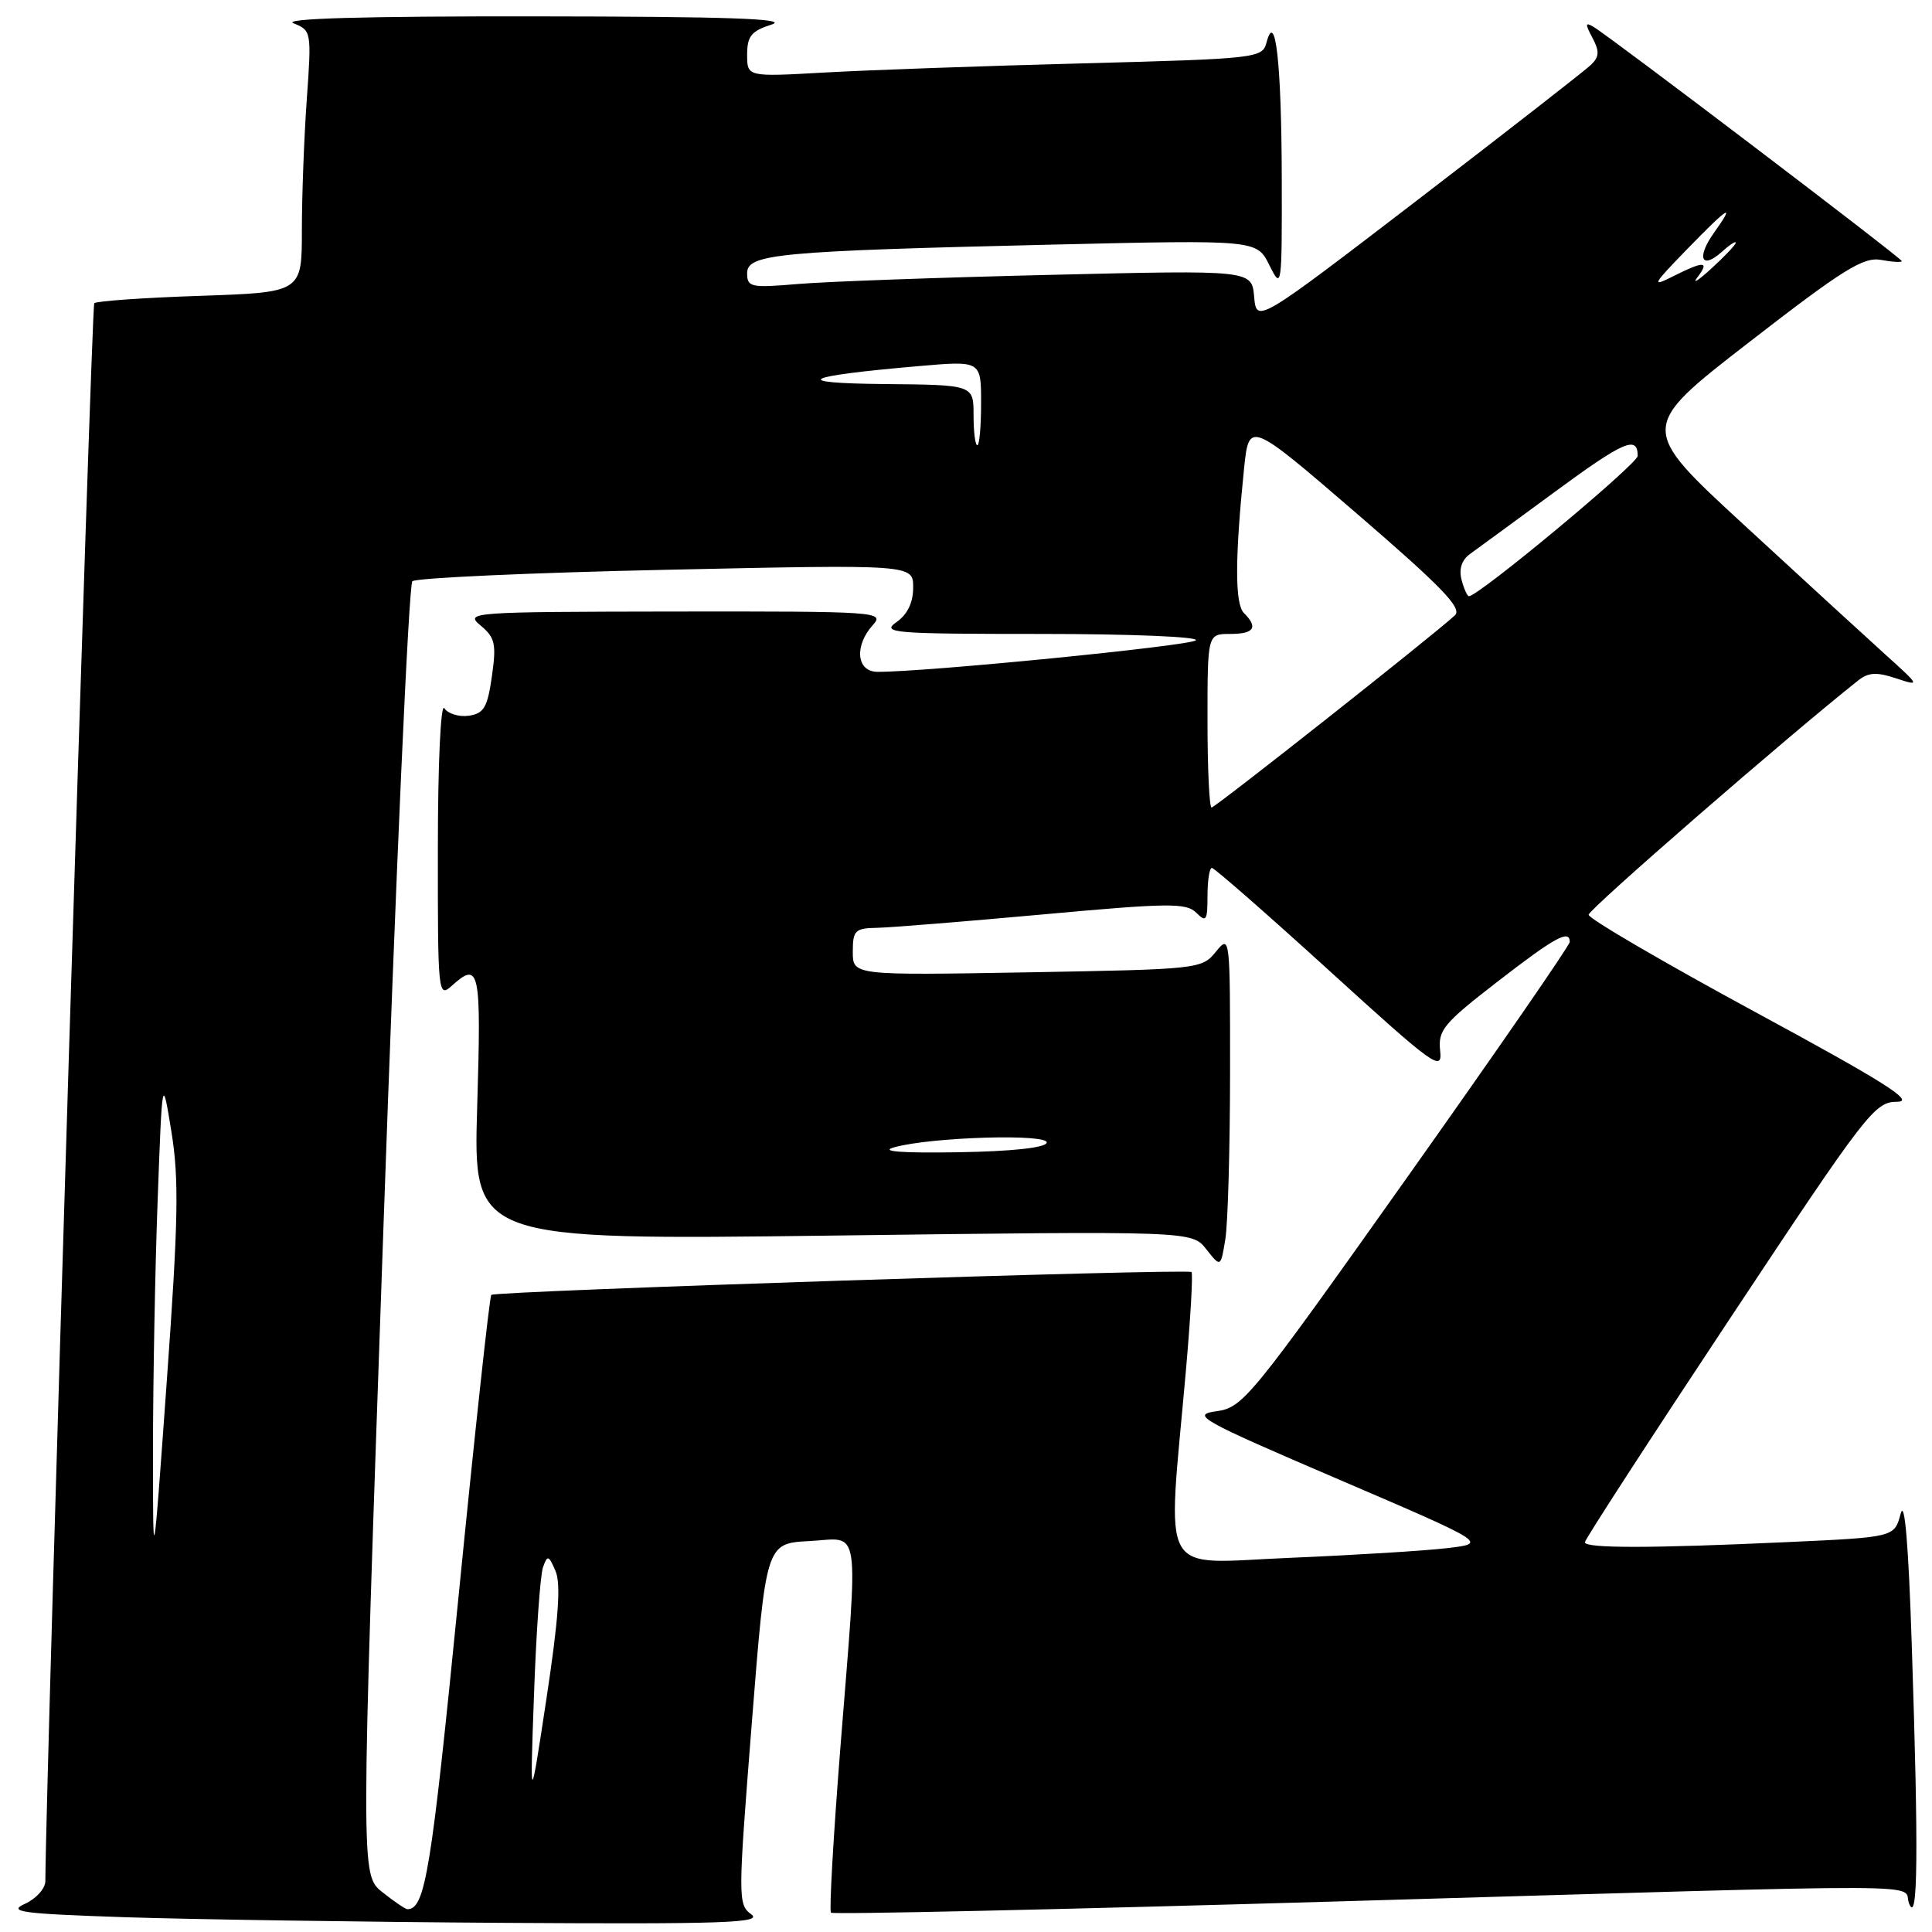 <?xml version="1.0" encoding="UTF-8" standalone="no"?>
<!DOCTYPE svg PUBLIC "-//W3C//DTD SVG 1.1//EN" "http://www.w3.org/Graphics/SVG/1.1/DTD/svg11.dtd" >
<svg xmlns="http://www.w3.org/2000/svg" xmlns:xlink="http://www.w3.org/1999/xlink" version="1.1" viewBox="0 0 256 256">
 <g >
 <path fill="currentColor"
d=" M 99.55 253.66 C 97.77 252.36 97.78 251.59 99.61 228.41 C 101.50 204.50 101.50 204.50 107.25 204.20 C 114.14 203.84 113.76 201.22 111.34 231.75 C 110.42 243.43 109.86 253.20 110.11 253.44 C 110.36 253.69 140.25 253.03 176.53 251.97 C 259.85 249.54 251.87 249.51 252.97 252.25 C 254.13 255.13 254.23 245.56 253.32 218.00 C 252.88 204.45 252.37 198.55 251.84 200.59 C 251.02 203.69 251.02 203.69 236.76 204.34 C 218.67 205.17 210.00 205.17 210.00 204.36 C 210.00 204.01 218.61 190.73 229.13 174.86 C 247.38 147.32 248.40 146.00 251.38 145.99 C 253.83 145.98 249.77 143.41 232.50 134.06 C 220.40 127.50 210.50 121.72 210.50 121.21 C 210.50 120.49 236.99 97.47 246.25 90.14 C 247.58 89.09 248.69 89.03 251.23 89.88 C 254.46 90.95 254.44 90.90 249.82 86.73 C 247.24 84.40 238.83 76.69 231.13 69.59 C 217.12 56.69 217.12 56.69 231.81 45.31 C 244.24 35.68 246.92 34.01 249.25 34.44 C 250.76 34.72 252.00 34.79 252.00 34.60 C 252.00 34.22 213.40 4.89 211.15 3.56 C 210.04 2.90 210.02 3.16 211.00 5.00 C 211.95 6.78 211.92 7.50 210.85 8.56 C 210.11 9.28 199.82 17.30 188.00 26.37 C 166.50 42.85 166.50 42.85 166.18 39.32 C 165.87 35.78 165.87 35.78 139.18 36.42 C 124.51 36.77 109.46 37.31 105.75 37.63 C 99.48 38.16 99.00 38.06 99.00 36.20 C 99.00 33.65 102.97 33.27 139.52 32.41 C 166.53 31.78 166.53 31.78 168.20 35.14 C 169.84 38.43 169.87 38.18 169.84 23.50 C 169.80 8.30 169.00 1.21 167.82 5.63 C 167.26 7.71 166.65 7.78 143.37 8.40 C 130.24 8.74 114.89 9.29 109.25 9.61 C 99.00 10.19 99.00 10.19 99.00 7.24 C 99.00 4.79 99.55 4.11 102.25 3.25 C 104.64 2.48 96.40 2.19 71.00 2.17 C 48.02 2.14 37.30 2.45 38.90 3.09 C 41.26 4.03 41.29 4.20 40.65 13.18 C 40.29 18.20 40.00 26.00 40.00 30.52 C 40.00 38.74 40.00 38.74 26.51 39.20 C 19.08 39.45 12.78 39.89 12.49 40.18 C 12.11 40.56 6.10 234.70 6.01 249.27 C 6.00 250.25 4.78 251.60 3.29 252.27 C 0.97 253.33 2.85 253.58 16.54 254.04 C 25.32 254.33 48.00 254.67 66.94 254.79 C 95.93 254.97 101.09 254.79 99.55 253.66 Z  M 50.65 250.71 C 47.80 248.43 47.80 248.43 50.79 163.13 C 52.43 116.21 54.16 77.46 54.64 77.02 C 55.11 76.58 70.24 75.89 88.25 75.50 C 121.00 74.79 121.00 74.79 121.00 77.84 C 121.00 79.85 120.25 81.41 118.78 82.44 C 116.74 83.87 118.30 84.00 137.98 84.00 C 149.82 84.00 158.98 84.38 158.45 84.85 C 157.62 85.59 122.35 89.08 116.25 89.02 C 113.49 89.00 113.17 85.58 115.65 82.83 C 117.25 81.06 116.38 81.00 89.40 81.03 C 62.25 81.07 61.56 81.12 63.69 82.89 C 65.60 84.49 65.79 85.32 65.18 89.61 C 64.59 93.75 64.12 94.55 62.10 94.84 C 60.80 95.02 59.34 94.57 58.88 93.84 C 58.40 93.08 58.02 101.13 58.02 112.40 C 58.00 131.63 58.06 132.25 59.83 130.65 C 63.55 127.29 63.78 128.38 63.23 146.66 C 62.70 164.32 62.70 164.32 110.32 163.72 C 157.94 163.11 157.94 163.11 159.84 165.53 C 161.75 167.95 161.75 167.95 162.36 164.22 C 162.70 162.18 162.98 152.24 162.99 142.14 C 163.00 123.99 162.98 123.81 161.11 126.11 C 159.25 128.40 158.89 128.44 136.11 128.84 C 113.00 129.24 113.00 129.24 113.00 126.12 C 113.00 123.28 113.29 122.99 116.25 122.94 C 118.04 122.90 127.94 122.10 138.26 121.16 C 154.88 119.64 157.19 119.62 158.51 120.94 C 159.83 122.26 160.00 122.00 160.00 118.71 C 160.00 116.67 160.26 115.00 160.58 115.00 C 160.90 115.00 167.92 121.14 176.17 128.65 C 190.02 141.26 191.14 142.07 190.83 139.26 C 190.53 136.50 191.24 135.64 198.38 130.11 C 206.01 124.20 208.00 123.10 208.00 124.81 C 208.00 125.26 198.29 139.32 186.42 156.06 C 165.66 185.34 164.69 186.52 161.17 187.00 C 157.77 187.46 158.98 188.14 177.31 196.00 C 197.12 204.50 197.12 204.50 191.81 205.13 C 188.89 205.48 179.50 206.06 170.93 206.42 C 153.26 207.15 154.66 209.67 157.13 181.71 C 157.75 174.68 158.09 168.76 157.88 168.55 C 157.39 168.07 65.63 171.06 65.10 171.58 C 64.87 171.80 62.91 189.87 60.74 211.74 C 57.13 248.08 56.34 252.93 54.00 252.98 C 53.73 252.99 52.22 251.96 50.65 250.71 Z  M 70.76 224.50 C 71.05 216.25 71.59 208.68 71.95 207.67 C 72.54 206.01 72.70 206.06 73.61 208.17 C 74.34 209.85 74.01 214.52 72.42 225.00 C 70.22 239.50 70.22 239.50 70.76 224.50 Z  M 20.27 192.00 C 20.28 182.93 20.55 168.07 20.89 159.00 C 21.50 142.50 21.50 142.50 22.72 150.00 C 23.73 156.25 23.63 161.77 22.10 183.00 C 20.27 208.50 20.27 208.50 20.27 192.00 Z  M 118.50 152.02 C 123.40 150.65 139.10 150.19 138.69 151.43 C 138.47 152.09 134.00 152.57 126.92 152.68 C 119.33 152.80 116.51 152.57 118.50 152.02 Z  M 160.00 95.50 C 160.00 84.00 160.00 84.00 163.00 84.00 C 166.18 84.00 166.75 83.15 164.82 81.22 C 163.62 80.02 163.63 73.99 164.84 62.12 C 165.50 55.75 165.50 55.75 179.78 68.05 C 191.09 77.80 193.80 80.61 192.78 81.54 C 189.70 84.36 161.03 107.00 160.54 107.00 C 160.24 107.00 160.00 101.83 160.00 95.50 Z  M 193.66 76.81 C 193.29 75.39 193.69 74.19 194.79 73.40 C 195.73 72.72 200.78 69.03 206.00 65.19 C 215.17 58.45 217.00 57.65 217.00 60.41 C 217.00 61.47 195.93 79.00 194.64 79.00 C 194.42 79.00 193.98 78.02 193.66 76.81 Z  M 129.00 55.00 C 129.00 51.00 129.00 51.00 117.25 50.89 C 104.50 50.77 106.24 49.85 121.75 48.51 C 130.00 47.79 130.00 47.79 130.00 53.40 C 130.00 56.48 129.78 59.00 129.50 59.00 C 129.22 59.00 129.00 57.20 129.00 55.00 Z  M 223.46 33.11 C 229.09 27.32 230.04 26.73 227.10 30.86 C 224.75 34.16 225.46 35.80 228.17 33.35 C 229.18 32.44 230.00 31.90 230.00 32.16 C 230.00 32.42 228.55 33.95 226.79 35.56 C 225.02 37.18 224.18 37.71 224.91 36.75 C 226.57 34.58 225.81 34.54 221.70 36.61 C 218.78 38.08 218.93 37.78 223.46 33.11 Z "/>
</g>
</svg>